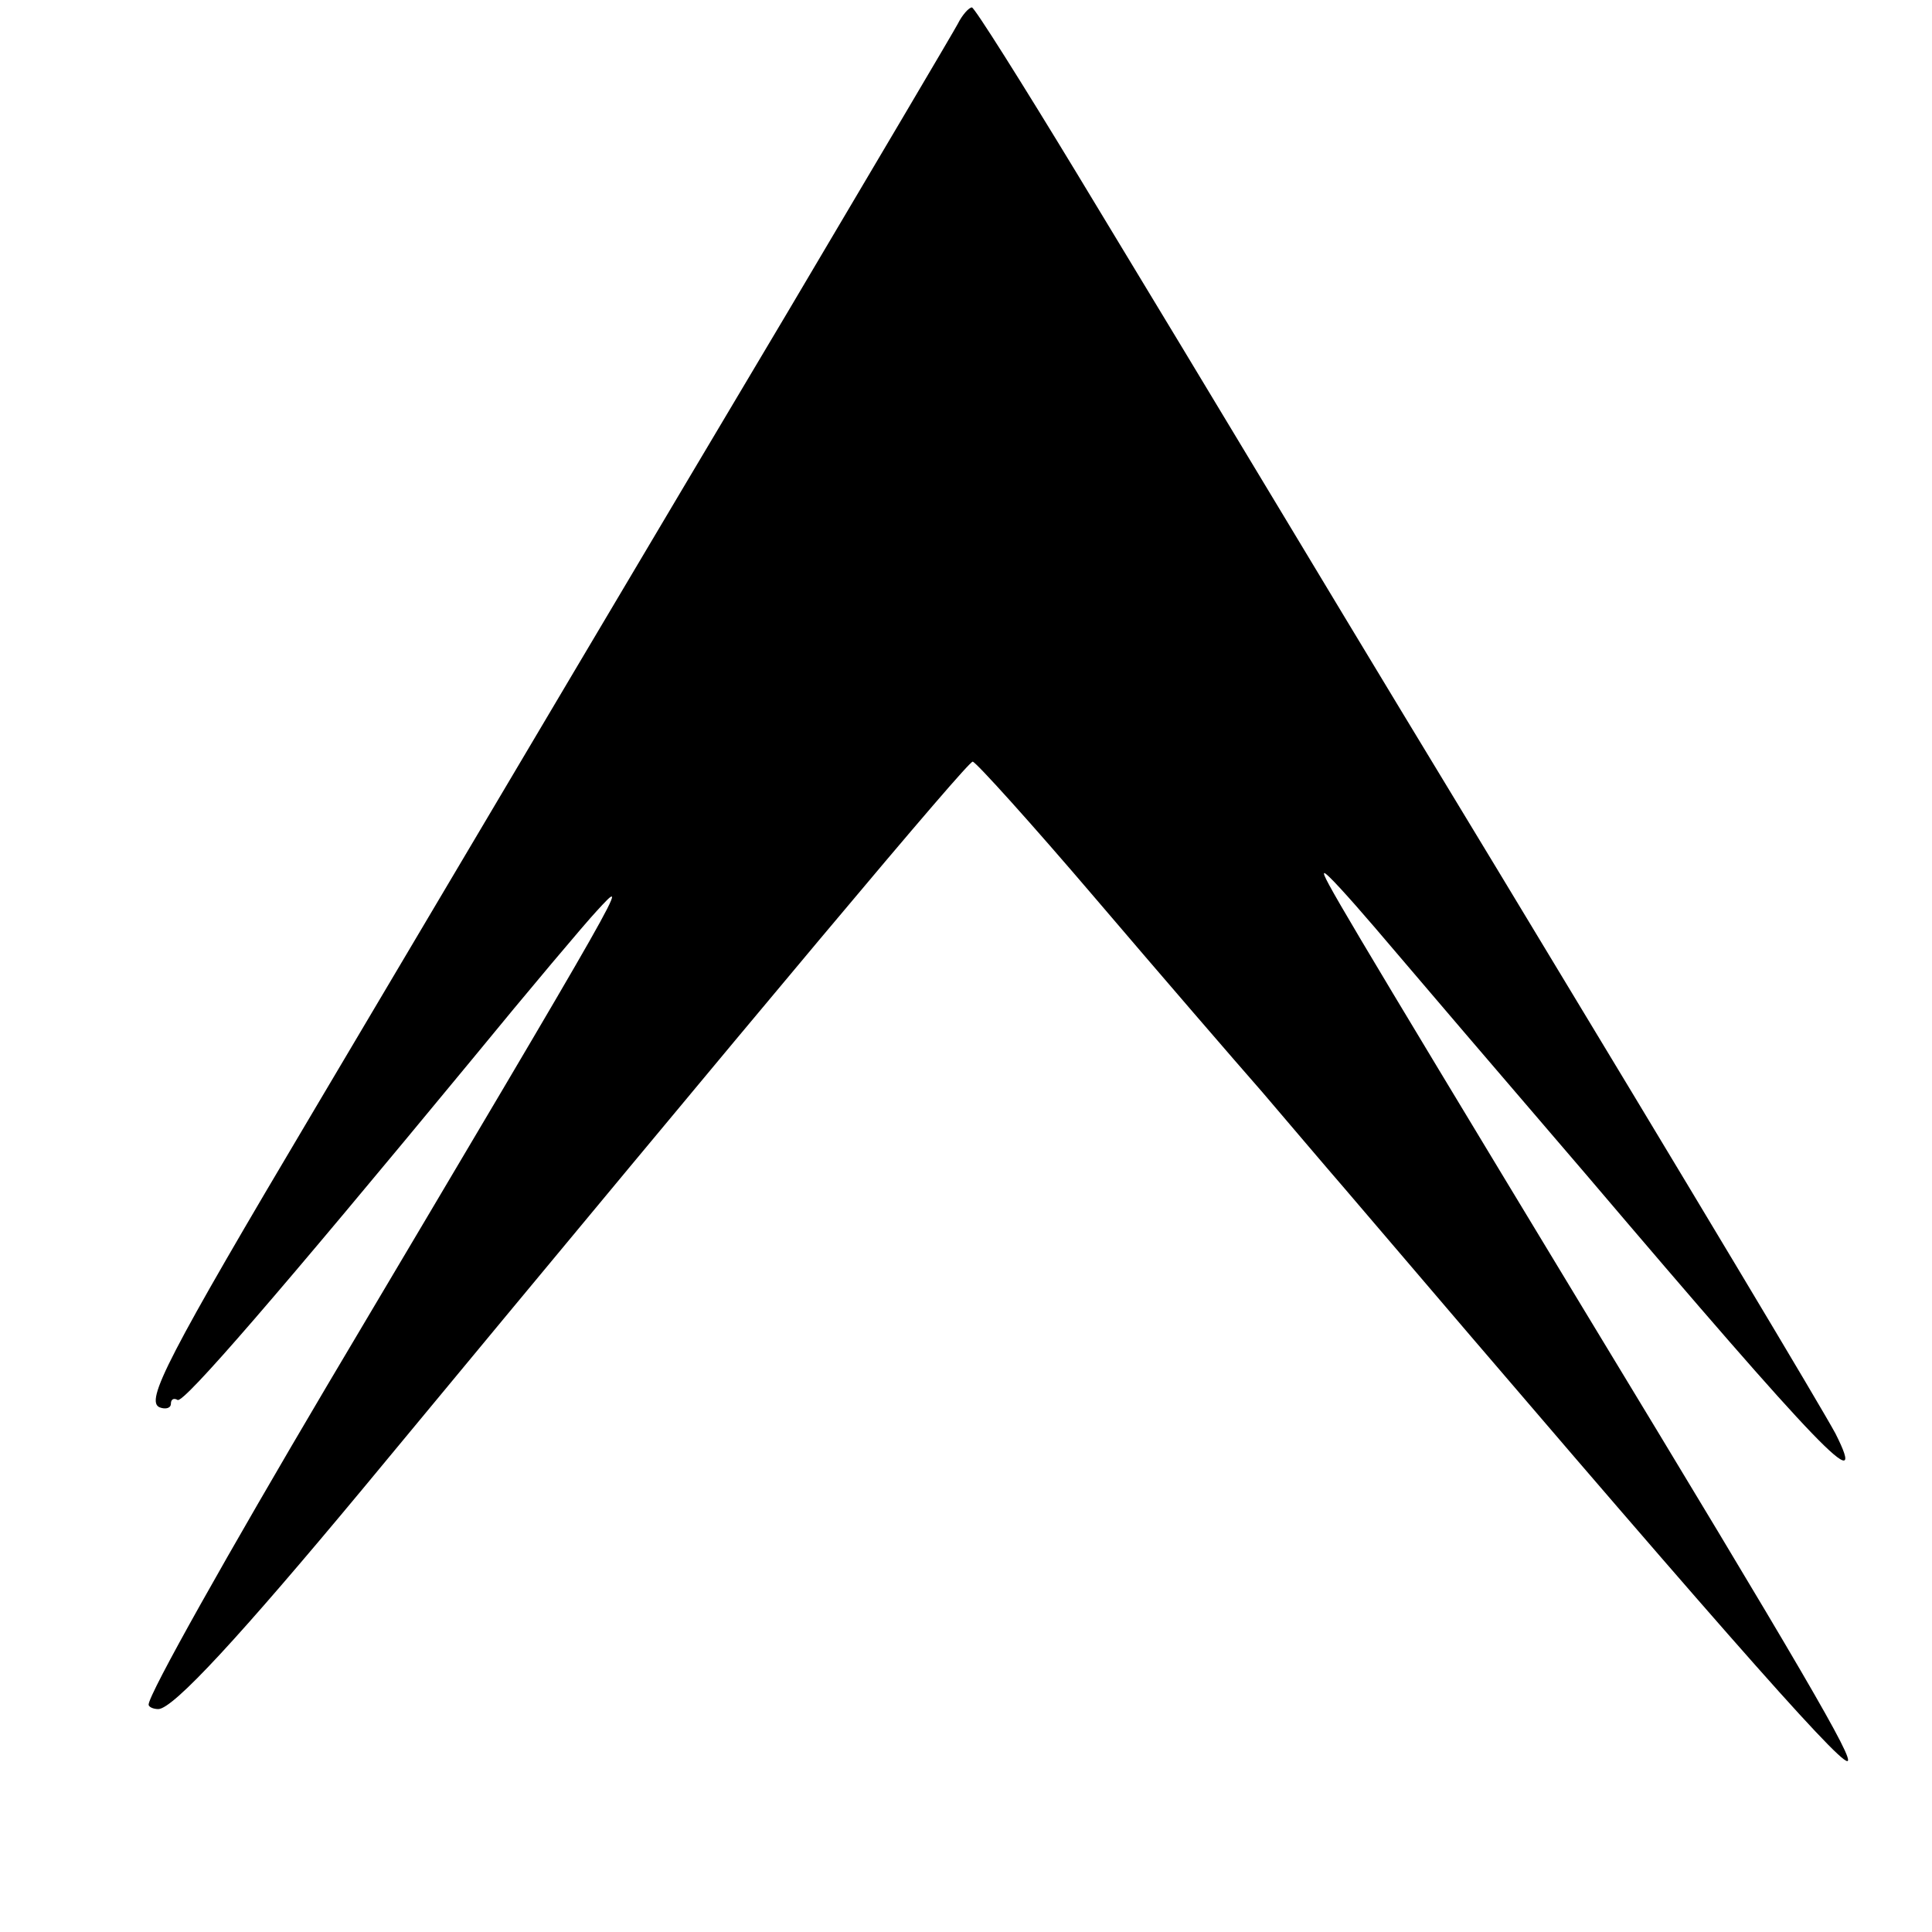 <?xml version="1.0" standalone="no"?>
<!DOCTYPE svg PUBLIC "-//W3C//DTD SVG 20010904//EN"
 "http://www.w3.org/TR/2001/REC-SVG-20010904/DTD/svg10.dtd">
<svg version="1.0" xmlns="http://www.w3.org/2000/svg"
 width="260pt" height="260pt" viewBox="0 0 260 260"
 preserveAspectRatio="xMidYMid meet">
<g transform="translate(0,260) scale(0.1,-0.1)"
fill="#000000" stroke="none">
<path d="M1289 2568 c-7 -13 -110 -187 -229 -388 -187 -314 -370 -623 -635
-1070 -202 -340 -230 -396 -210 -404 8 -3 15 -1 15 5 0 6 4 8 9 5 8 -5 136
143 396 458 77 94 153 184 168 200 46 50 49 55 -363 -639 -133 -225 -240 -415
-240 -429 0 -3 6 -6 13 -6 20 0 111 99 274 295 554 669 815 980 822 980 4 0
79 -83 166 -185 87 -102 188 -219 224 -260 35 -41 85 -100 111 -130 487 -571
662 -770 676 -770 11 0 -60 122 -356 610 -328 542 -351 582 -348 585 2 2 32
-31 68 -73 36 -42 109 -128 164 -192 54 -63 108 -126 120 -140 318 -374 382
-440 336 -349 -20 37 -184 311 -455 759 -65 107 -189 312 -275 455 -86 143
-217 360 -291 482 -74 122 -137 222 -141 223 -4 0 -13 -10 -19 -22z"/>
</g>
</svg>
